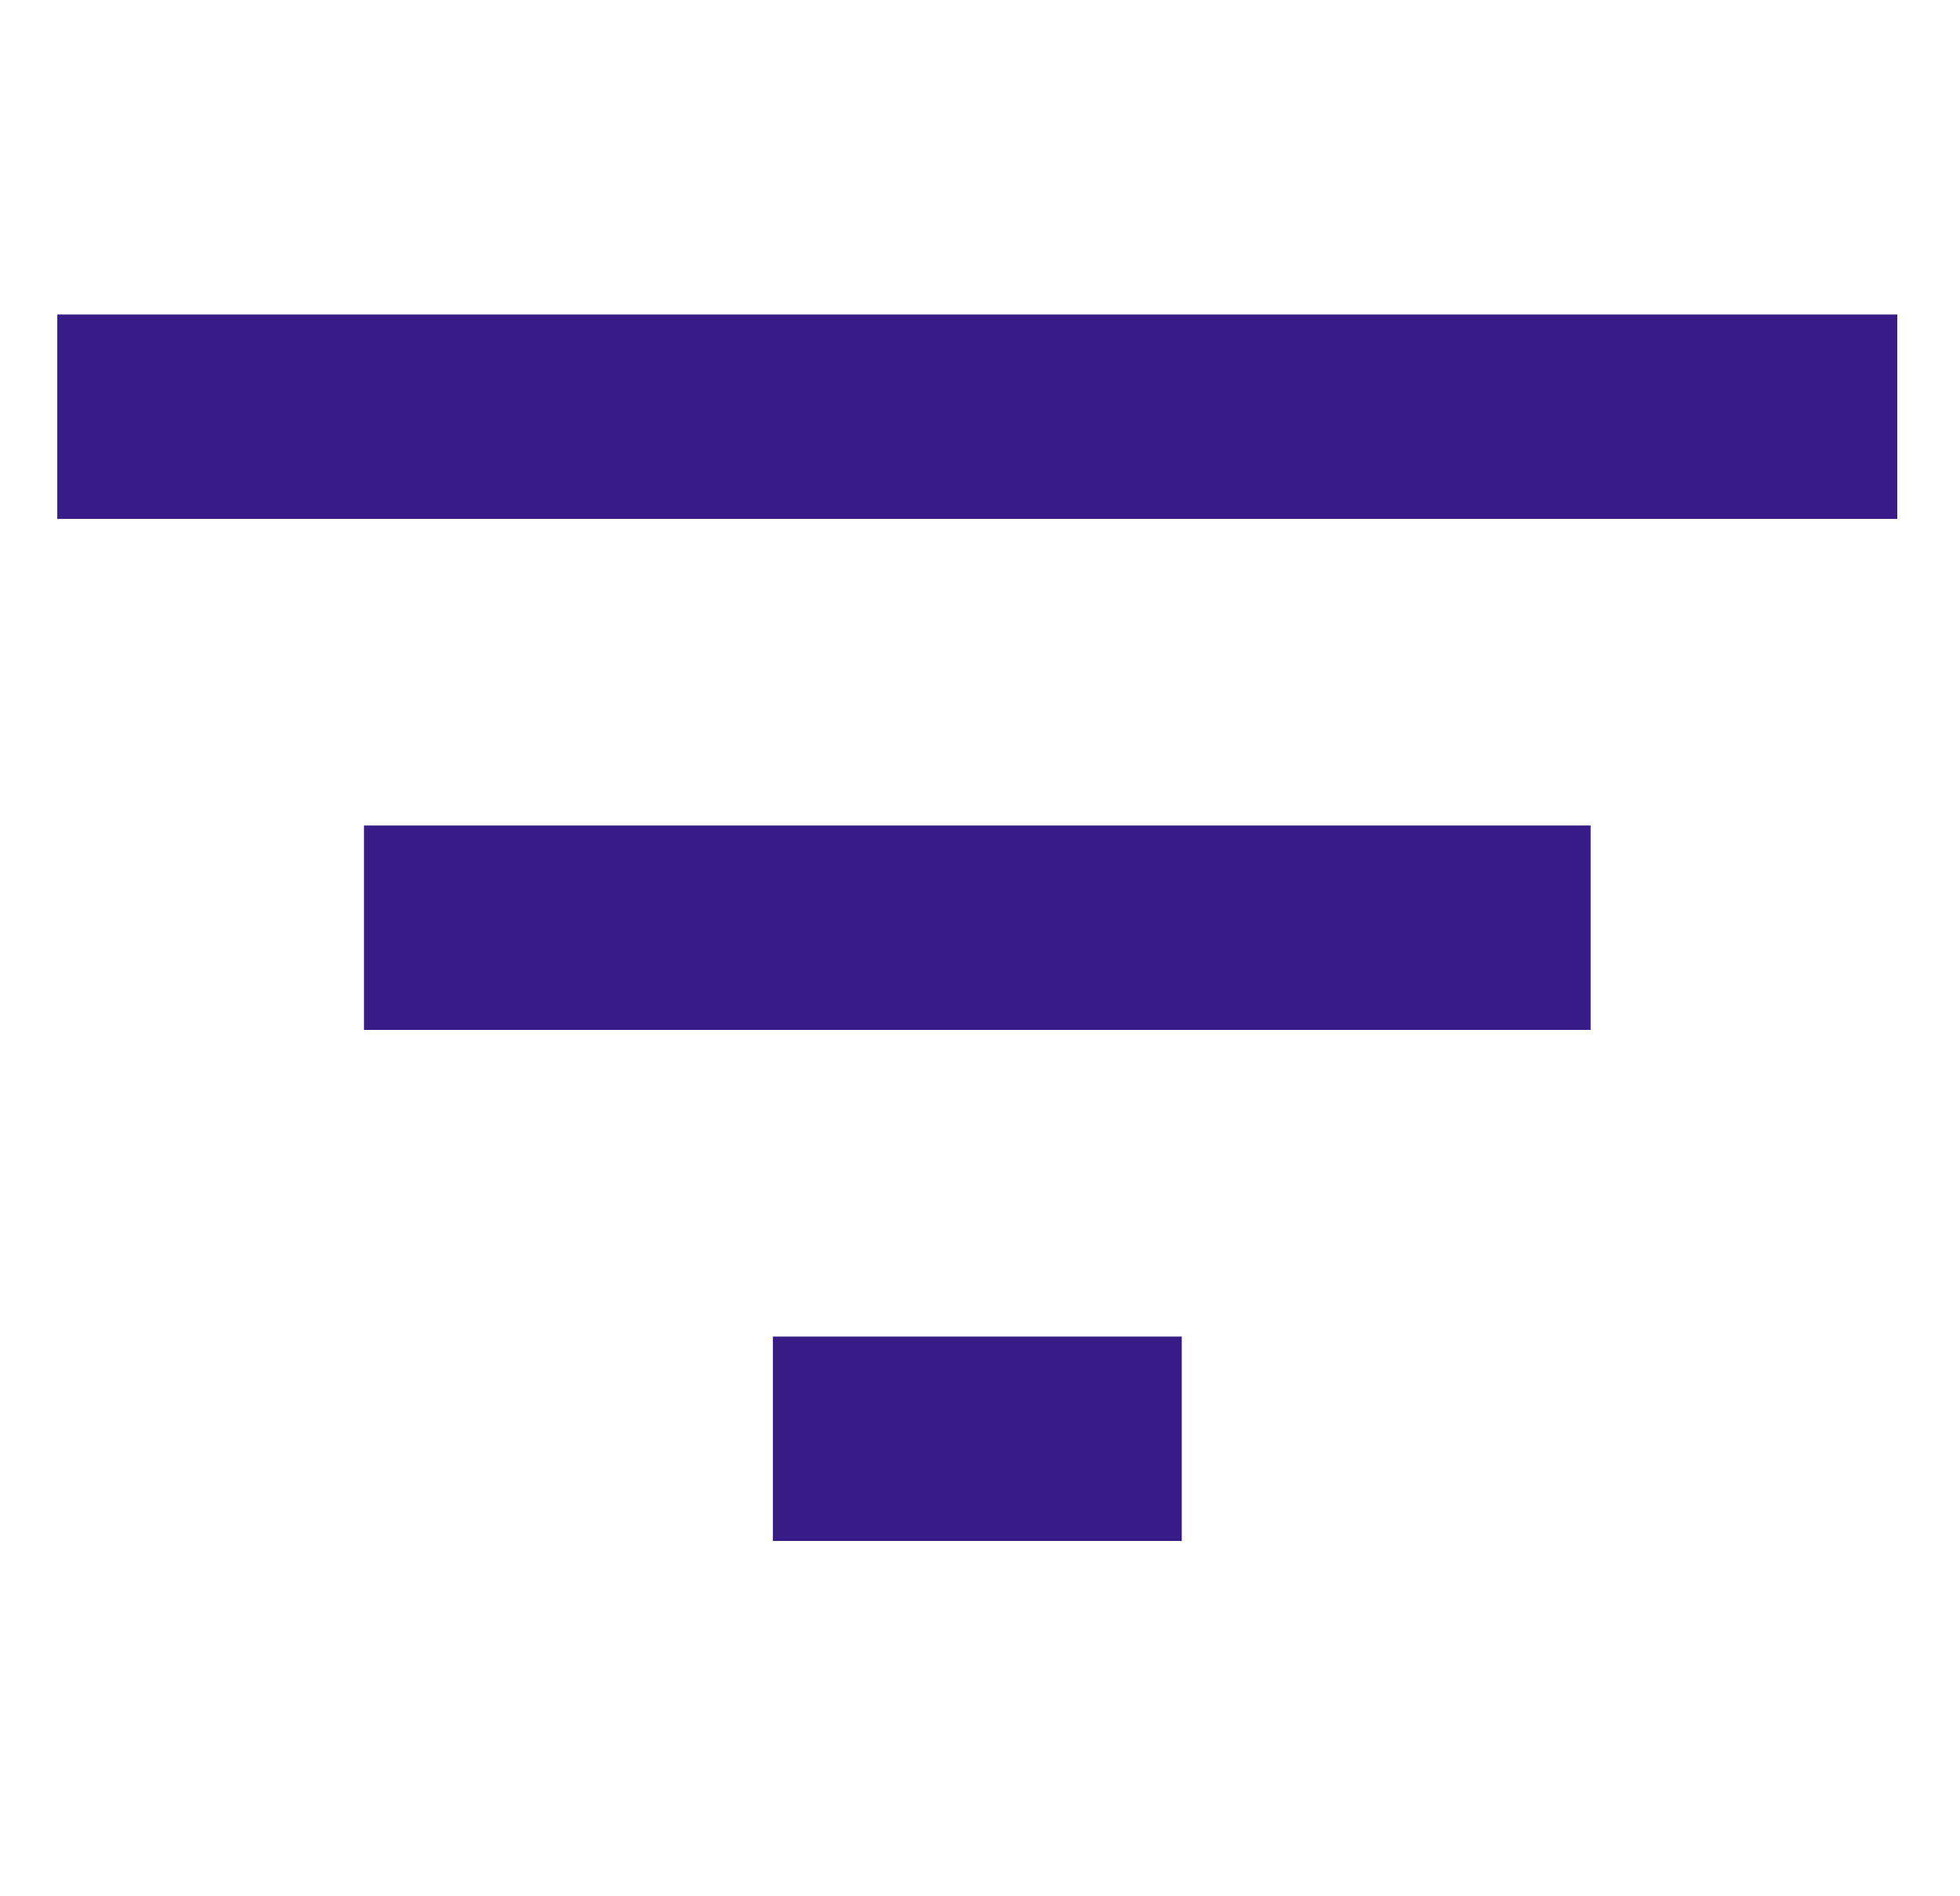 <svg width="31" height="30" viewBox="0 0 31 30" fill="none" xmlns="http://www.w3.org/2000/svg">
<g clip-path="url(#clip0_22_6)">
<path d="M12.224 24.378H18.691V21.145H12.224V24.378ZM0.906 4.976V8.21H30.009V4.976H0.906ZM5.757 16.294H25.158V13.06H5.757V16.294Z" fill="#371C87"/>
</g>
<defs>
<clipPath id="clip0_22_6">
<rect width="29.102" height="29.102" fill="white" transform="translate(0.906 0.126)"/>
</clipPath>
</defs>
</svg>
